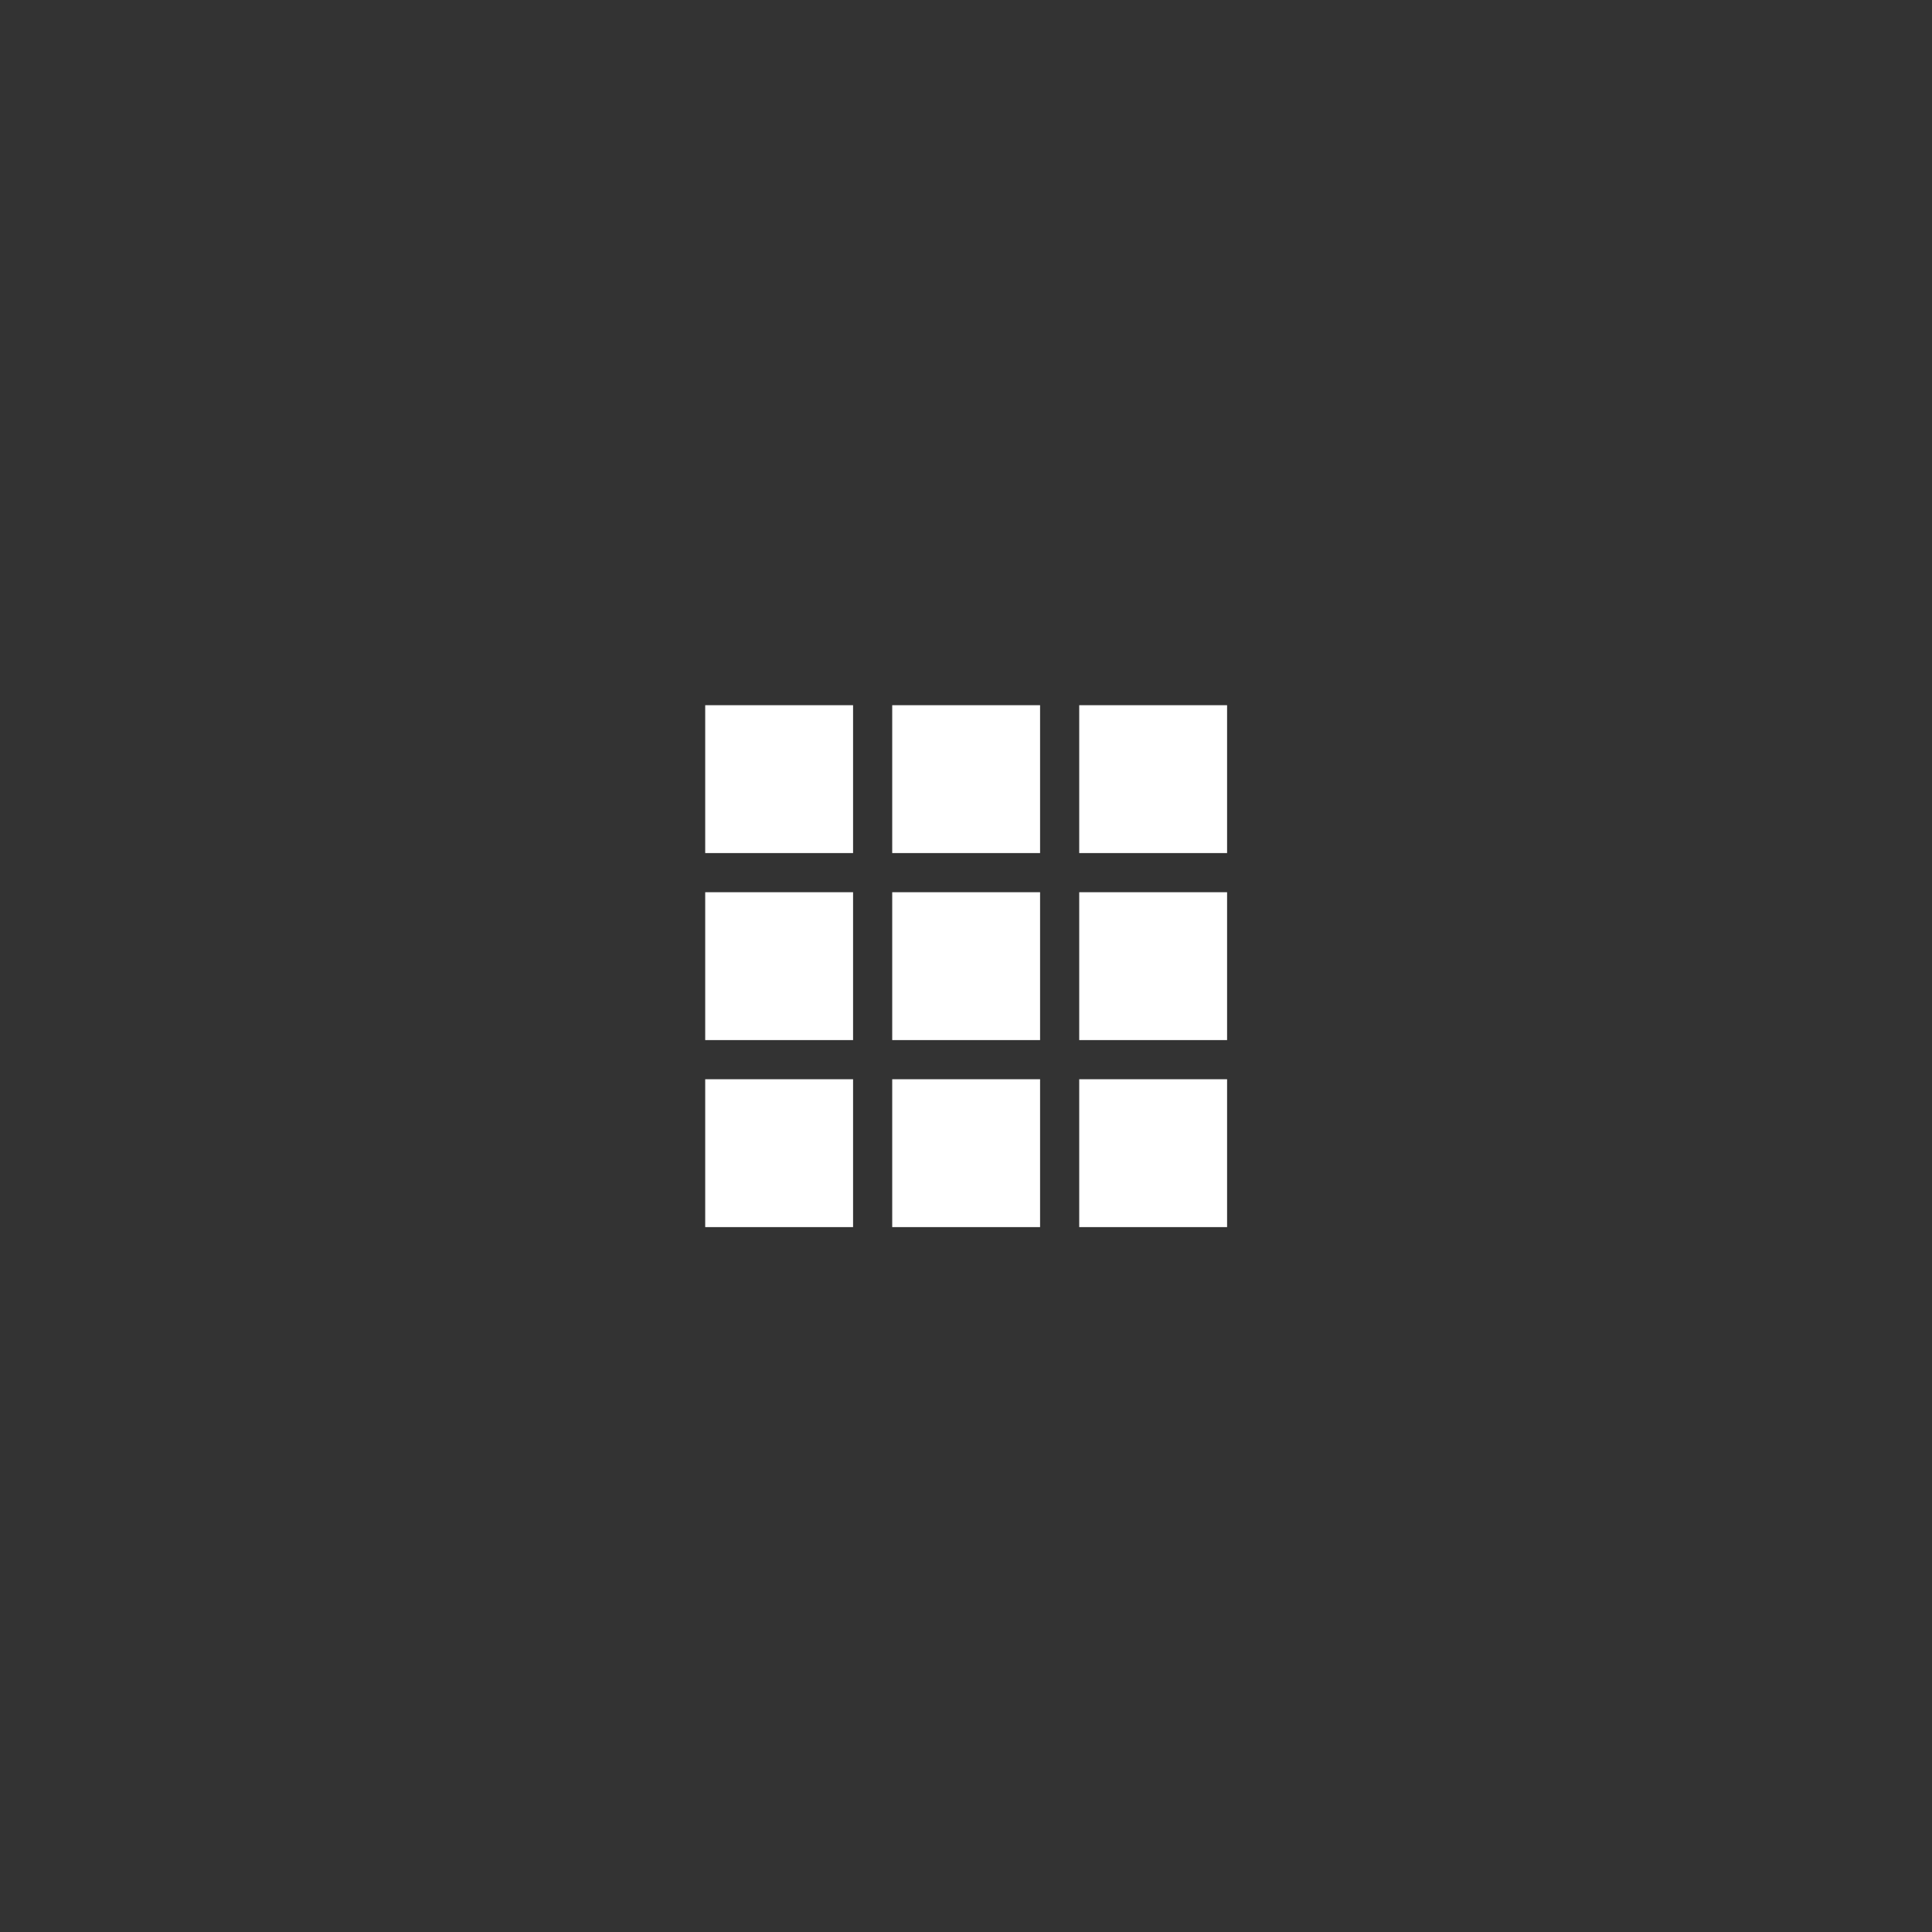 <?xml version="1.0" encoding="UTF-8" standalone="no"?>
<!-- Created with Inkscape (http://www.inkscape.org/) -->

<svg
   width="64"
   height="64"
   viewBox="0 0 16.933 16.933"
   version="1.1"
   id="svg5"
   inkscape:version="1.2.2 (b0a8486541, 2022-12-01)"
   sodipodi:docname="settings.svg"
   inkscape:export-filename="settings.png"
   inkscape:export-xdpi="96"
   inkscape:export-ydpi="96"
   xmlns:inkscape="http://www.inkscape.org/namespaces/inkscape"
   xmlns:sodipodi="http://sodipodi.sourceforge.net/DTD/sodipodi-0.dtd"
   xmlns="http://www.w3.org/2000/svg"
   xmlns:svg="http://www.w3.org/2000/svg">
  <rect x="0" y="0" width="16.933" height="16.933" fill="#333333" stroke="none"/>
  <sodipodi:namedview
     id="namedview7"
     pagecolor="#000000"
     bordercolor="#eeeeee"
     borderopacity="1"
     inkscape:showpageshadow="0"
     inkscape:pageopacity="0"
     inkscape:pagecheckerboard="true"
     inkscape:deskcolor="#505050"
     inkscape:document-units="mm"
     showgrid="false"
     inkscape:zoom="7.743821"
     inkscape:cx="5.1654087"
     inkscape:cy="25.891611"
     inkscape:window-width="1534"
     inkscape:window-height="879"
     inkscape:window-x="81"
     inkscape:window-y="62"
     inkscape:window-maximized="0"
     inkscape:current-layer="layer1"
     borderlayer="false" />
  <defs
     id="defs2" />
  <g
     inkscape:label="Calque 1"
     inkscape:groupmode="layer"
     id="layer1">
    <g
       id="g1471"
       transform="matrix(0.432,0,0,0.432,4.885,4.885)">
      <rect
         style="fill:#ffffff;fill-opacity:1;stroke:#ffffff;stroke-width:0.625;stroke-linecap:round;stroke-linejoin:miter;stroke-dasharray:none"
         id="rect896-5"
         width="2.375"
         height="2.375"
         x="3.312"
         y="3.312" />
      <rect
         style="fill:#ffffff;fill-opacity:1;stroke:#ffffff;stroke-width:0.625;stroke-linecap:round;stroke-linejoin:miter;stroke-dasharray:none"
         id="rect896-5-2"
         width="2.375"
         height="2.375"
         x="7.106"
         y="3.312" />
      <rect
         style="fill:#ffffff;fill-opacity:1;stroke:#ffffff;stroke-width:0.625;stroke-linecap:round;stroke-linejoin:miter;stroke-dasharray:none"
         id="rect896-5-7"
         width="2.375"
         height="2.375"
         x="10.9"
         y="3.312" />
      <rect
         style="fill:#ffffff;fill-opacity:1;stroke:#ffffff;stroke-width:0.625;stroke-linecap:round;stroke-linejoin:miter;stroke-dasharray:none"
         id="rect896-5-9"
         width="2.375"
         height="2.375"
         x="3.312"
         y="7.106" />
      <rect
         style="fill:#ffffff;fill-opacity:1;stroke:#ffffff;stroke-width:0.625;stroke-linecap:round;stroke-linejoin:miter;stroke-dasharray:none"
         id="rect896-5-2-3"
         width="2.375"
         height="2.375"
         x="7.106"
         y="7.106" />
      <rect
         style="fill:#ffffff;fill-opacity:1;stroke:#ffffff;stroke-width:0.625;stroke-linecap:round;stroke-linejoin:miter;stroke-dasharray:none"
         id="rect896-5-7-6"
         width="2.375"
         height="2.375"
         x="10.9"
         y="7.106" />
      <rect
         style="fill:#ffffff;fill-opacity:1;stroke:#ffffff;stroke-width:0.625;stroke-linecap:round;stroke-linejoin:miter;stroke-dasharray:none"
         id="rect896-5-26"
         width="2.375"
         height="2.375"
         x="3.312"
         y="10.9" />
      <rect
         style="fill:#ffffff;fill-opacity:1;stroke:#ffffff;stroke-width:0.625;stroke-linecap:round;stroke-linejoin:miter;stroke-dasharray:none"
         id="rect896-5-2-1"
         width="2.375"
         height="2.375"
         x="7.106"
         y="10.9" />
      <rect
         style="fill:#ffffff;fill-opacity:1;stroke:#ffffff;stroke-width:0.625;stroke-linecap:round;stroke-linejoin:miter;stroke-dasharray:none"
         id="rect896-5-7-8"
         width="2.375"
         height="2.375"
         x="10.9"
         y="10.9" />
    </g>
  </g>
</svg>
